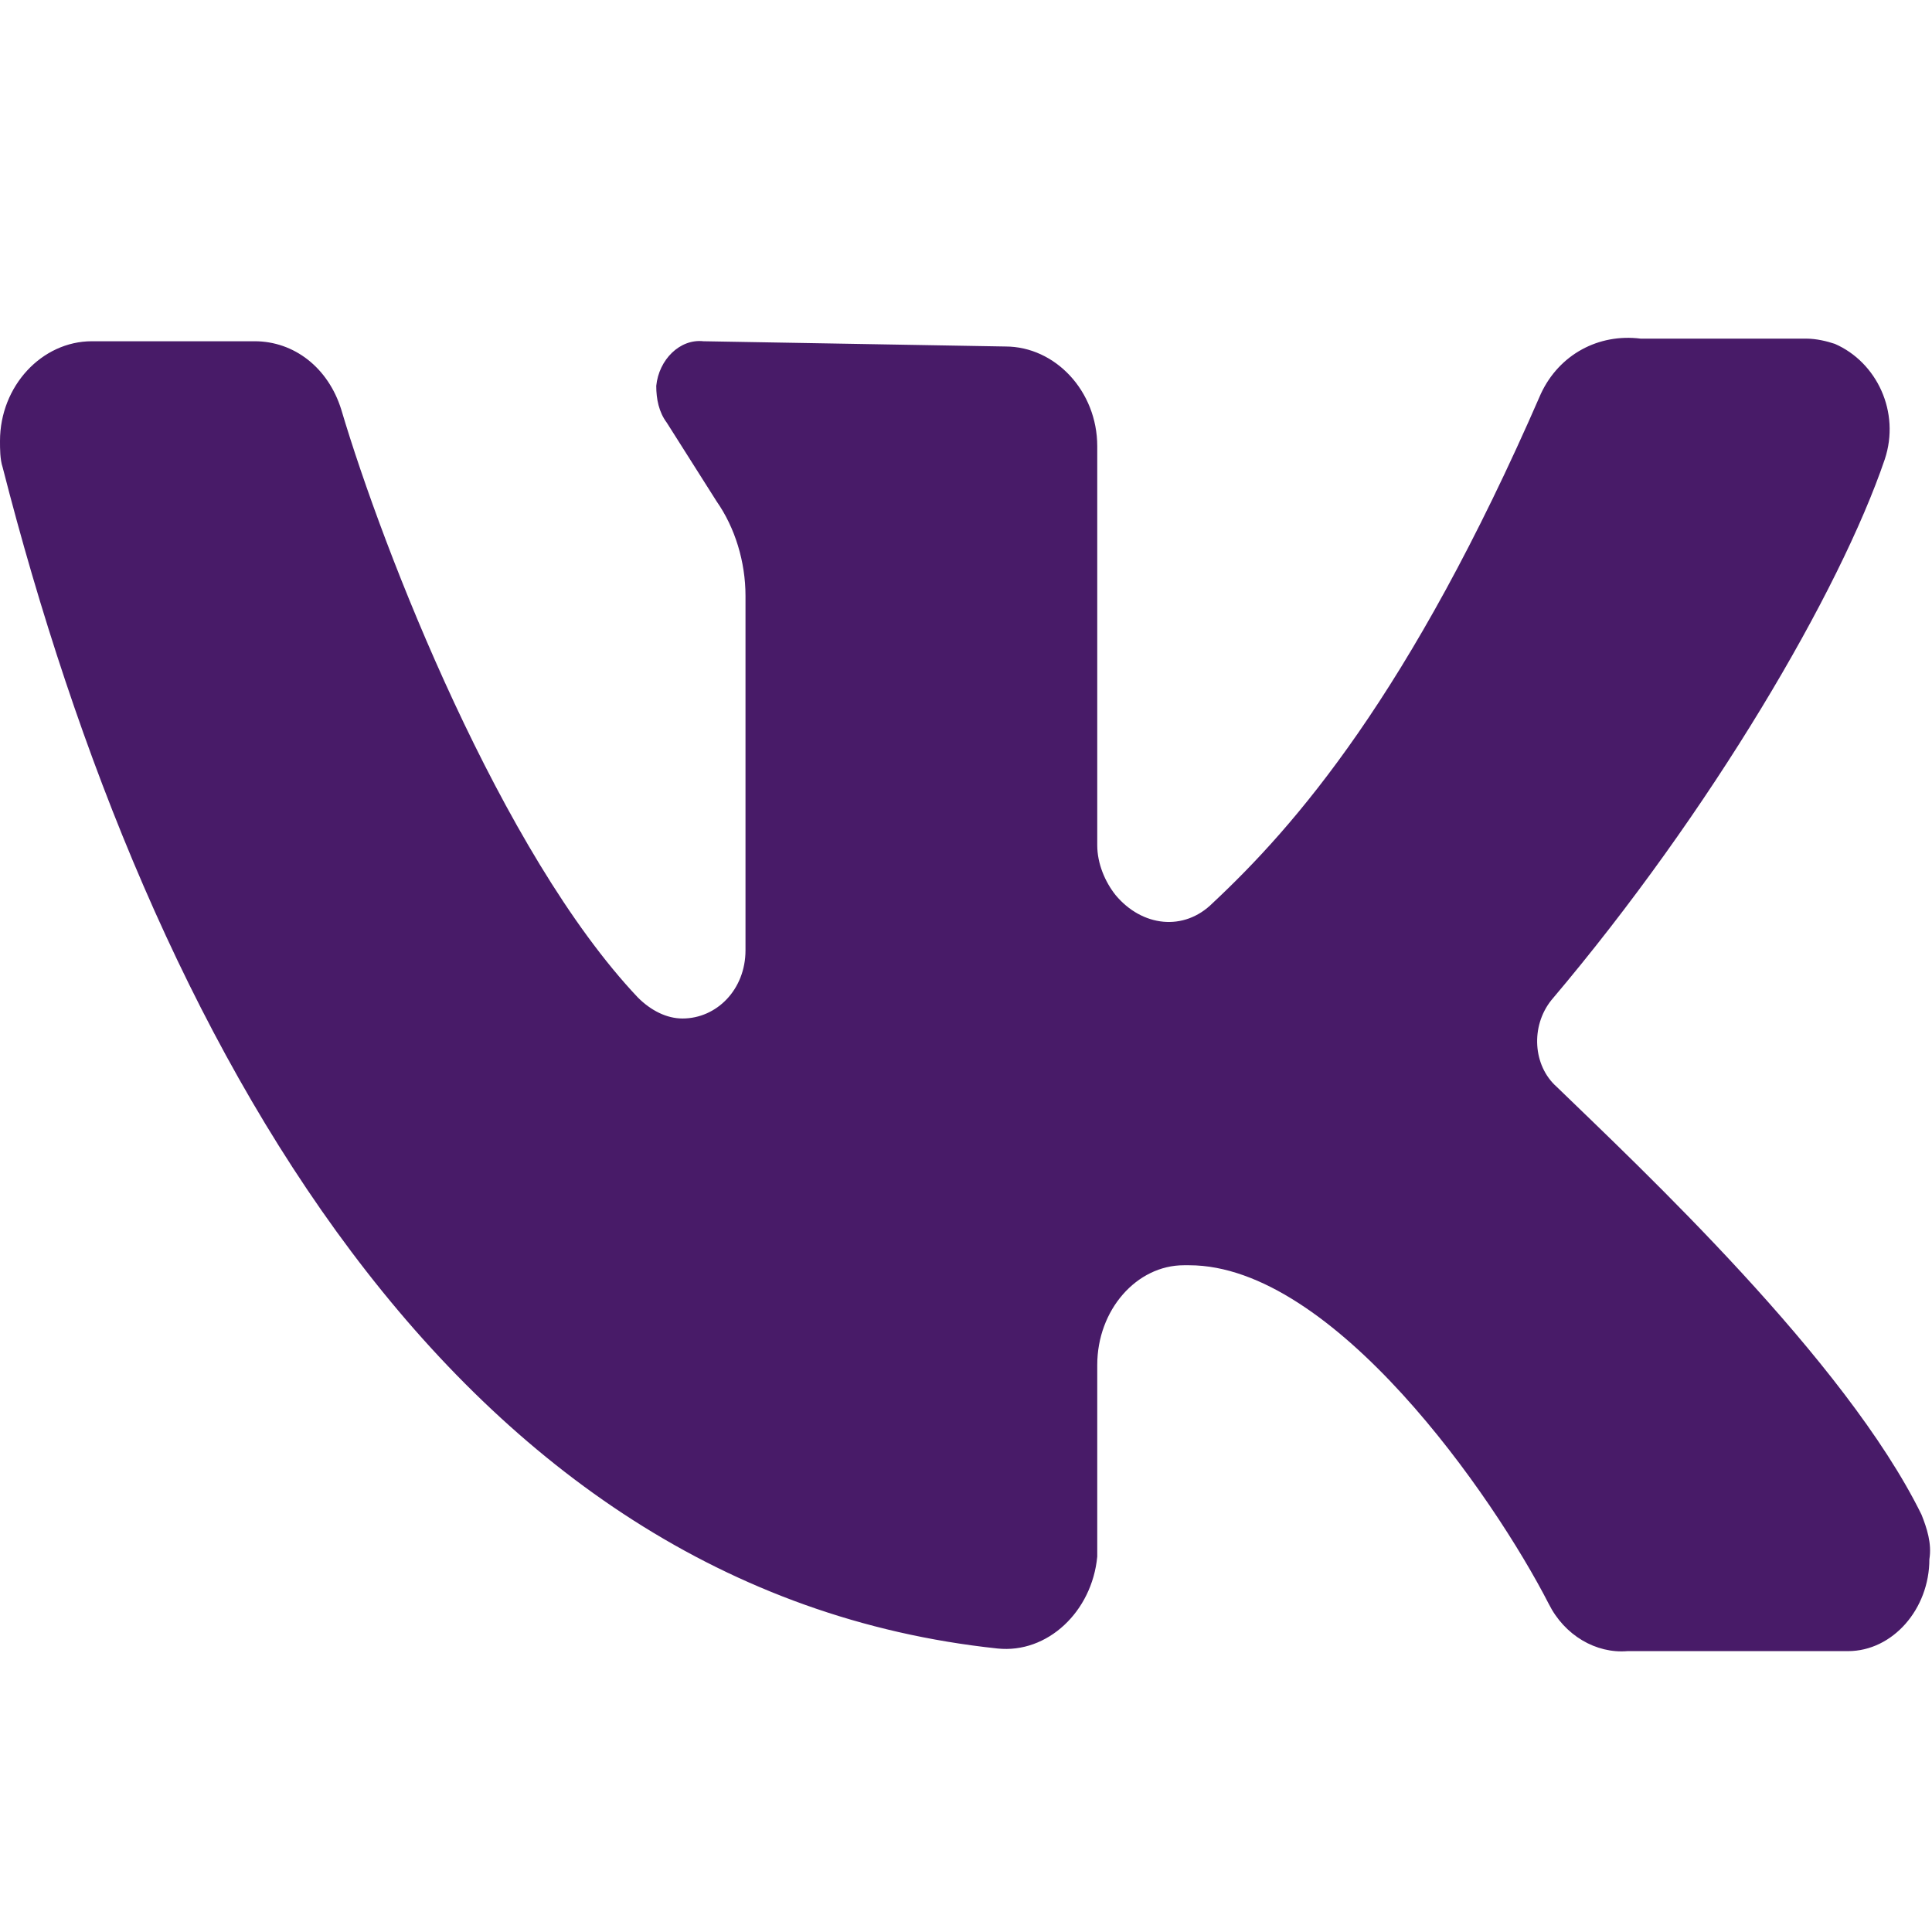 <?xml version="1.0" encoding="utf-8"?>
<!-- Generator: Adobe Illustrator 25.2.3, SVG Export Plug-In . SVG Version: 6.00 Build 0)  -->
<svg version="1.1" xmlns="http://www.w3.org/2000/svg" xmlns:xlink="http://www.w3.org/1999/xlink" x="0px" y="0px"
	 viewBox="0 0 73.6 73.6" style="enable-background:new 0 0 73.6 73.6;" xml:space="preserve">
<style type="text/css">
	.st0{display:none;}
	.st1{display:inline;}
	.st2{fill:#481B68;}
	.st3{display:inline;fill:#481B68;}
</style>
<g id="Слой_1" class="st0">
	<g id="surface19671200" class="st1">
		<path class="st2" d="M37,7.6C20.6,7.6,7.3,20.9,7.4,37.3c0,5.2,1.4,10.3,3.9,14.8L7.3,67l15.6-3.6C27.2,65.7,32,67,37,67l0,0
			c16.4,0.3,29.9-12.8,30.2-29.2S54.4,7.9,38,7.6C37.6,7.6,37.3,7.6,37,7.6L37,7.6z M37,13.5c13.1,0,23.8,10.6,23.8,23.7
			C60.8,50.3,50.2,61,37.1,61c-4,0-7.9-1-11.4-2.9l-2-1.1l-2.2,0.5l-5.9,1.4l1.4-5.3l0.6-2.4l-1.2-2.1c-6.5-11.4-2.6-25.9,8.7-32.4
			C28.8,14.6,32.9,13.5,37,13.5L37,13.5z M26.5,23.6c-0.8,0-1.5,0.4-2,0.9c-1.7,1.6-2.6,3.8-2.6,6.2c0,3.6,2.6,7.2,3,7.7
			c0.4,0.5,5.1,8.2,12.7,11.2c6.3,2.5,7.5,2,8.9,1.9c1.3-0.1,4.4-1.8,5-3.5c0.5-1.1,0.6-2.3,0.4-3.5c-0.2-0.3-0.7-0.5-1.4-0.9
			s-4.4-2.2-5.1-2.4c-0.7-0.3-1.2-0.4-1.7,0.4s-1.9,2.4-2.3,2.9c-0.4,0.5-0.9,0.6-1.6,0.2c-2.2-0.9-4.2-2.1-6-3.7
			c-1.6-1.5-3-3.2-4.1-5.1c-0.4-0.7,0-1.1,0.3-1.5c0.4-0.4,0.7-0.9,1.1-1.3c0.3-0.4,0.6-0.8,0.7-1.2c0.2-0.4,0.2-0.9-0.1-1.3
			c-0.2-0.4-1.6-4-2.3-5.5c-0.6-1.2-1.1-1.3-1.7-1.3C27.4,23.5,27,23.6,26.5,23.6L26.5,23.6z"/>
	</g>
</g>
<g id="Слой_4" class="st0">
	<g class="st1">
		<path class="st2" d="M37.2,21.5c-8.7,0-15.8,7.1-15.8,15.8S28.5,53,37.2,53S53,45.9,53,37.3S45.9,21.5,37.2,21.5z M37.2,48.3
			c-6.1,0-11-4.9-11-11s4.9-11,11-11s11,4.9,11,11S43.3,48.3,37.2,48.3z"/>
		<path class="st2" d="M49,7.3H25.4c-10,0-18.1,8.2-18.1,18.1v23.7c0,10,8.2,18.1,18.1,18.1H49c10,0,18.1-8.2,18.1-18.1V25.4
			C67.2,15.4,59,7.3,49,7.3z M62.5,49.1c0,7.4-6,13.4-13.4,13.4H25.4c-7.4,0-13.4-6-13.4-13.4V25.4C12,18,18,12,25.4,12H49
			c7.4,0,13.4,6,13.4,13.4V49.1z"/>
		<circle class="st2" cx="53" cy="21.5" r="3.2"/>
	</g>
</g>
<g id="Слой_2" class="st0">
	<path class="st3" d="M29.6,64.8V39.1c0-1.3-1.3-2.3-2.8-2.3h-6.6c-1.6,0-2.8-1-2.8-2.3V29c0-1.3,1.3-2.3,2.8-2.3h6.6
		c1.6,0,2.8-1,2.8-2.3v-3.1c0-10.3,6.1-14.8,16.5-14.8c2.8,0,4.8,0.1,6.3,0.2c1.5,0.1,2.6,1.1,2.6,2.3v5.2c0,1.3-1.3,2.3-2.8,2.3
		h-4.2c-4.4,0-6,1.9-6,5.8v2c0,1.3,1.3,2.3,2.8,2.3h6.8c1.7,0,3.1,1.3,2.8,2.7l-0.9,5.4c-0.2,1.2-1.4,2-2.8,2h-5.9
		c-1.6,0-2.8,1-2.8,2.3v25.6c0,1.3-1.3,2.3-2.8,2.3h-6.6C30.9,67.1,29.6,66,29.6,64.8z"/>
</g>
<g id="Слой_3">
	<g id="surface138882587">
		<path class="st2" d="M73.2,57.7c-2.9-5.9-10.7-13.2-13.9-16.3c-0.9-0.8-1-2.3-0.2-3.3c0,0,0,0,0,0c6.1-7.2,11-15.6,12.7-20.6
			c0.6-1.8-0.3-3.7-1.9-4.4c-0.3-0.1-0.7-0.2-1.1-0.2h-6.3c-1.6-0.2-3.1,0.6-3.8,2.1c-5,11.5-9.4,16.5-12.5,19.4
			c-1.1,1.1-2.7,0.9-3.7-0.3c-0.4-0.5-0.7-1.2-0.7-1.9V17c0-2.1-1.6-3.8-3.5-3.8L26.8,13c-0.9-0.1-1.7,0.7-1.8,1.7
			c0,0.5,0.1,1,0.4,1.4l1.9,3c0.7,1,1.1,2.3,1.1,3.6v13.5c0,1.5-1.1,2.6-2.4,2.6c-0.6,0-1.2-0.3-1.7-0.8c-5.2-5.5-9.7-17-11.3-22.4
			C12.5,14,11.2,13,9.7,13H3.5C1.6,13,0,14.7,0,16.8c0,0.3,0,0.7,0.1,1c5.6,21.9,17.2,42.8,37.9,45c1.9,0.2,3.6-1.4,3.8-3.5
			c0-0.1,0-0.2,0-0.3V52c0-2.1,1.5-3.8,3.3-3.8h0.2c5.5,0,11.6,8.8,13.7,12.9c0.6,1.2,1.8,1.9,3,1.8h8.4c1.7,0,3.1-1.6,3.1-3.5
			C73.6,58.8,73.4,58.2,73.2,57.7z"/>
	</g>
</g>
</svg>
